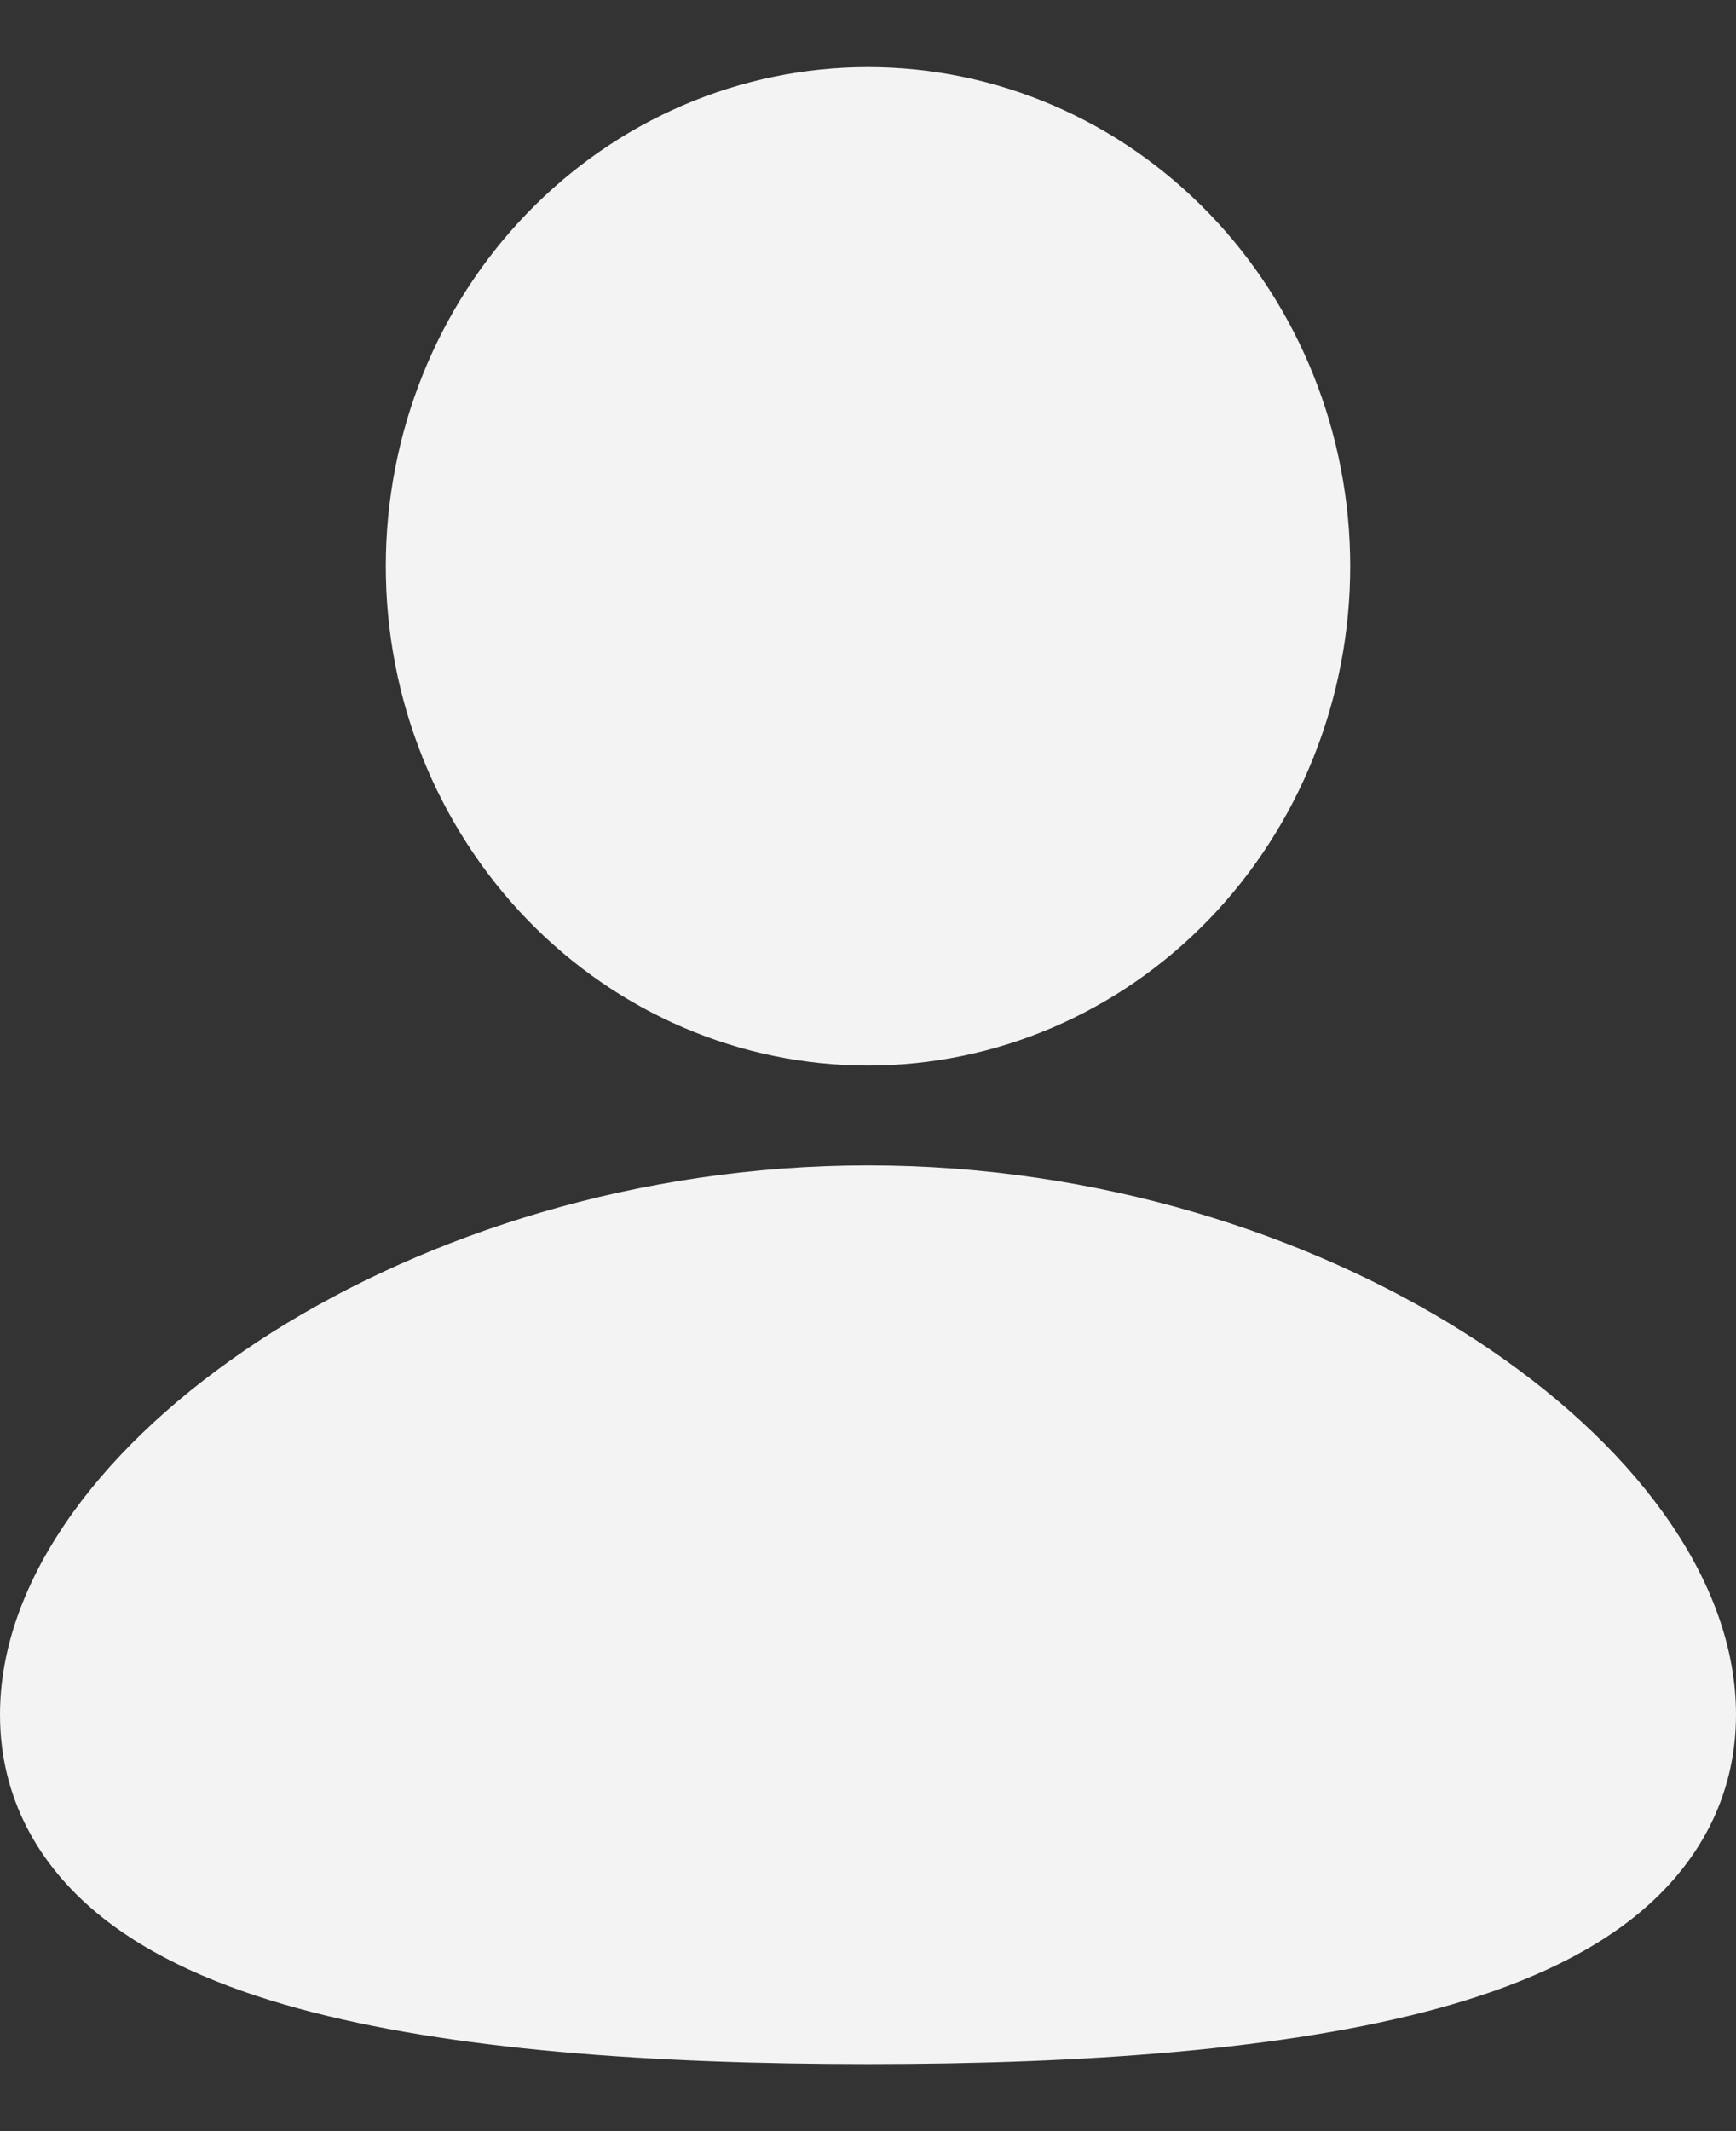 <svg width="22" height="27" viewBox="0 0 22 27" fill="none" xmlns="http://www.w3.org/2000/svg">
<rect x="0" y="0" width="22" height="27" fill="#333333" stroke="none"/>
<path d="M11 14.765C13.928 14.765 16.592 15.643 18.551 16.88C19.529 17.497 20.365 18.226 20.968 19.018C21.562 19.796 22 20.727 22 21.723C22 22.791 21.498 23.634 20.774 24.235C20.09 24.804 19.186 25.181 18.227 25.444C16.298 25.972 13.724 26.15 11 26.15C8.276 26.15 5.702 25.973 3.773 25.444C2.814 25.181 1.91 24.804 1.226 24.235C0.501 23.633 0 22.791 0 21.723C0 20.727 0.438 19.796 1.032 19.017C1.635 18.226 2.47 17.499 3.449 16.879C5.408 15.644 8.073 14.765 11 14.765ZM11 0.85C12.621 0.85 14.175 1.516 15.321 2.703C16.467 3.889 17.111 5.498 17.111 7.175C17.111 8.852 16.467 10.461 15.321 11.648C14.175 12.834 12.621 13.5 11 13.5C9.379 13.5 7.825 12.834 6.679 11.648C5.533 10.461 4.889 8.852 4.889 7.175C4.889 5.498 5.533 3.889 6.679 2.703C7.825 1.516 9.379 0.85 11 0.85Z" fill="#F3F3F3"/>
</svg>
